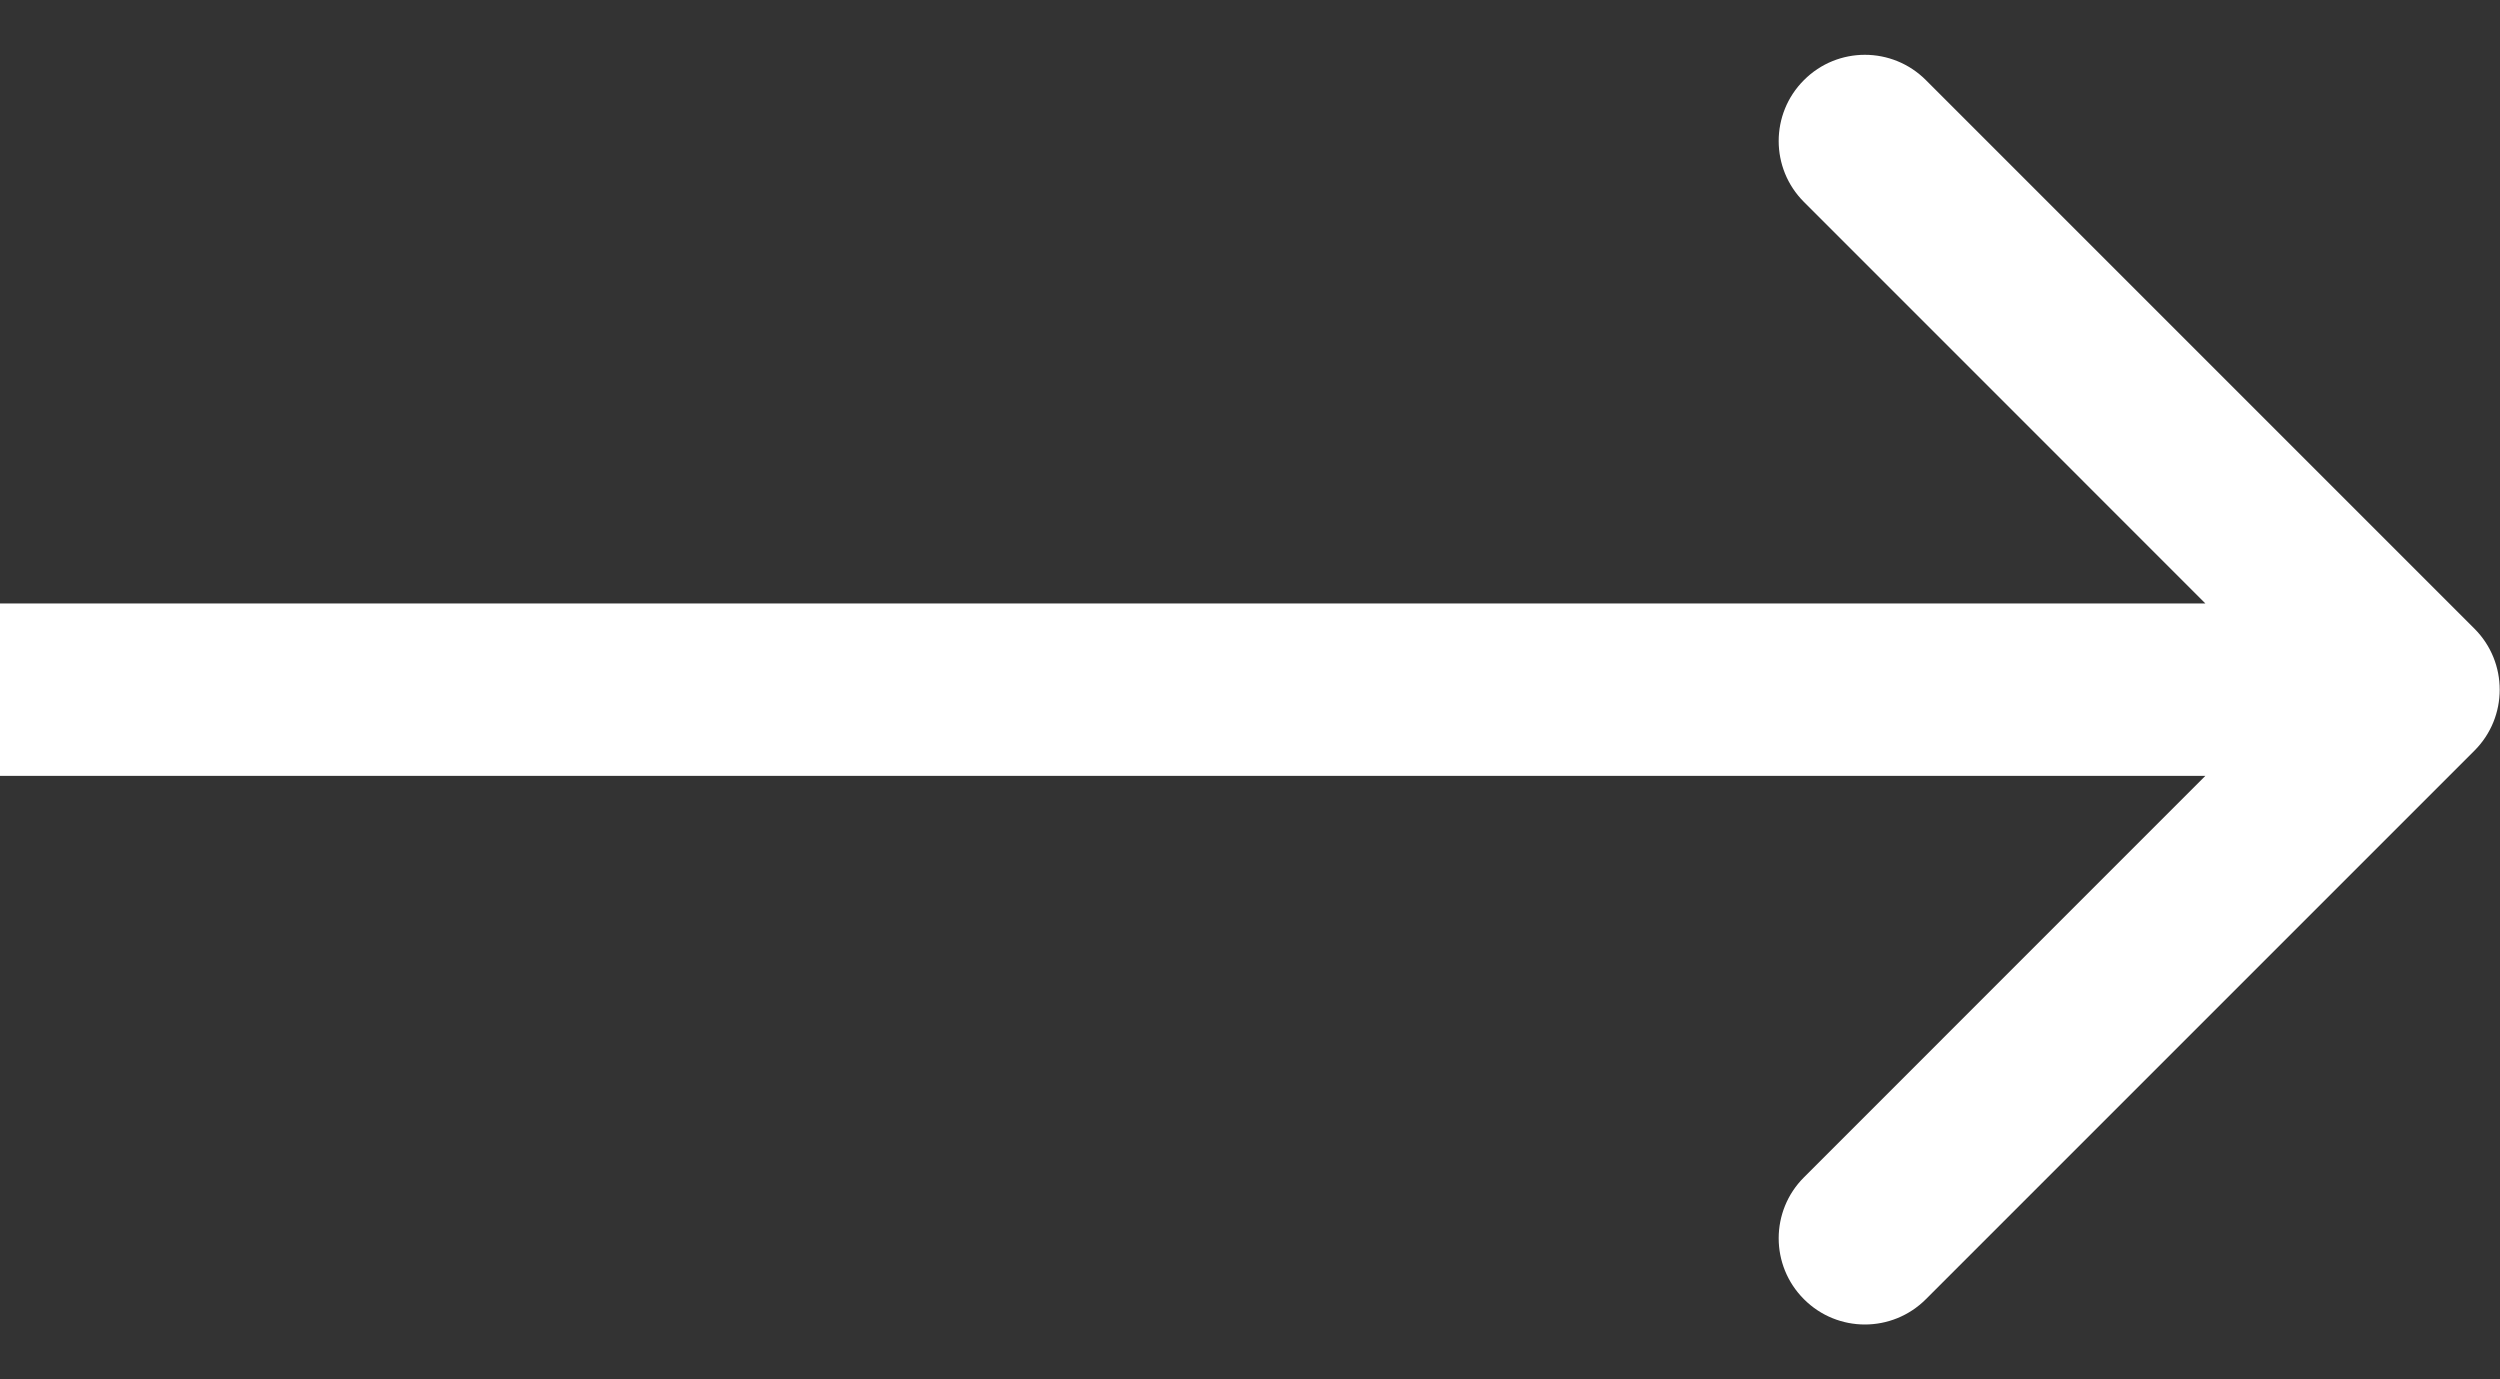 <svg width="29" height="16" viewBox="0 0 29 16" fill="none" xmlns="http://www.w3.org/2000/svg">
<rect x="0" y="0" width="29" height="16" fill="#333333" stroke="none"/>
<path d="M28.704 8.707C29.094 8.317 29.094 7.683 28.704 7.293L22.34 0.929C21.949 0.538 21.316 0.538 20.926 0.929C20.535 1.319 20.535 1.953 20.926 2.343L26.582 8L20.926 13.657C20.535 14.047 20.535 14.681 20.926 15.071C21.316 15.462 21.949 15.462 22.34 15.071L28.704 8.707ZM-0.003 9H27.997V7H-0.003V9Z" fill="white"/>
</svg>
